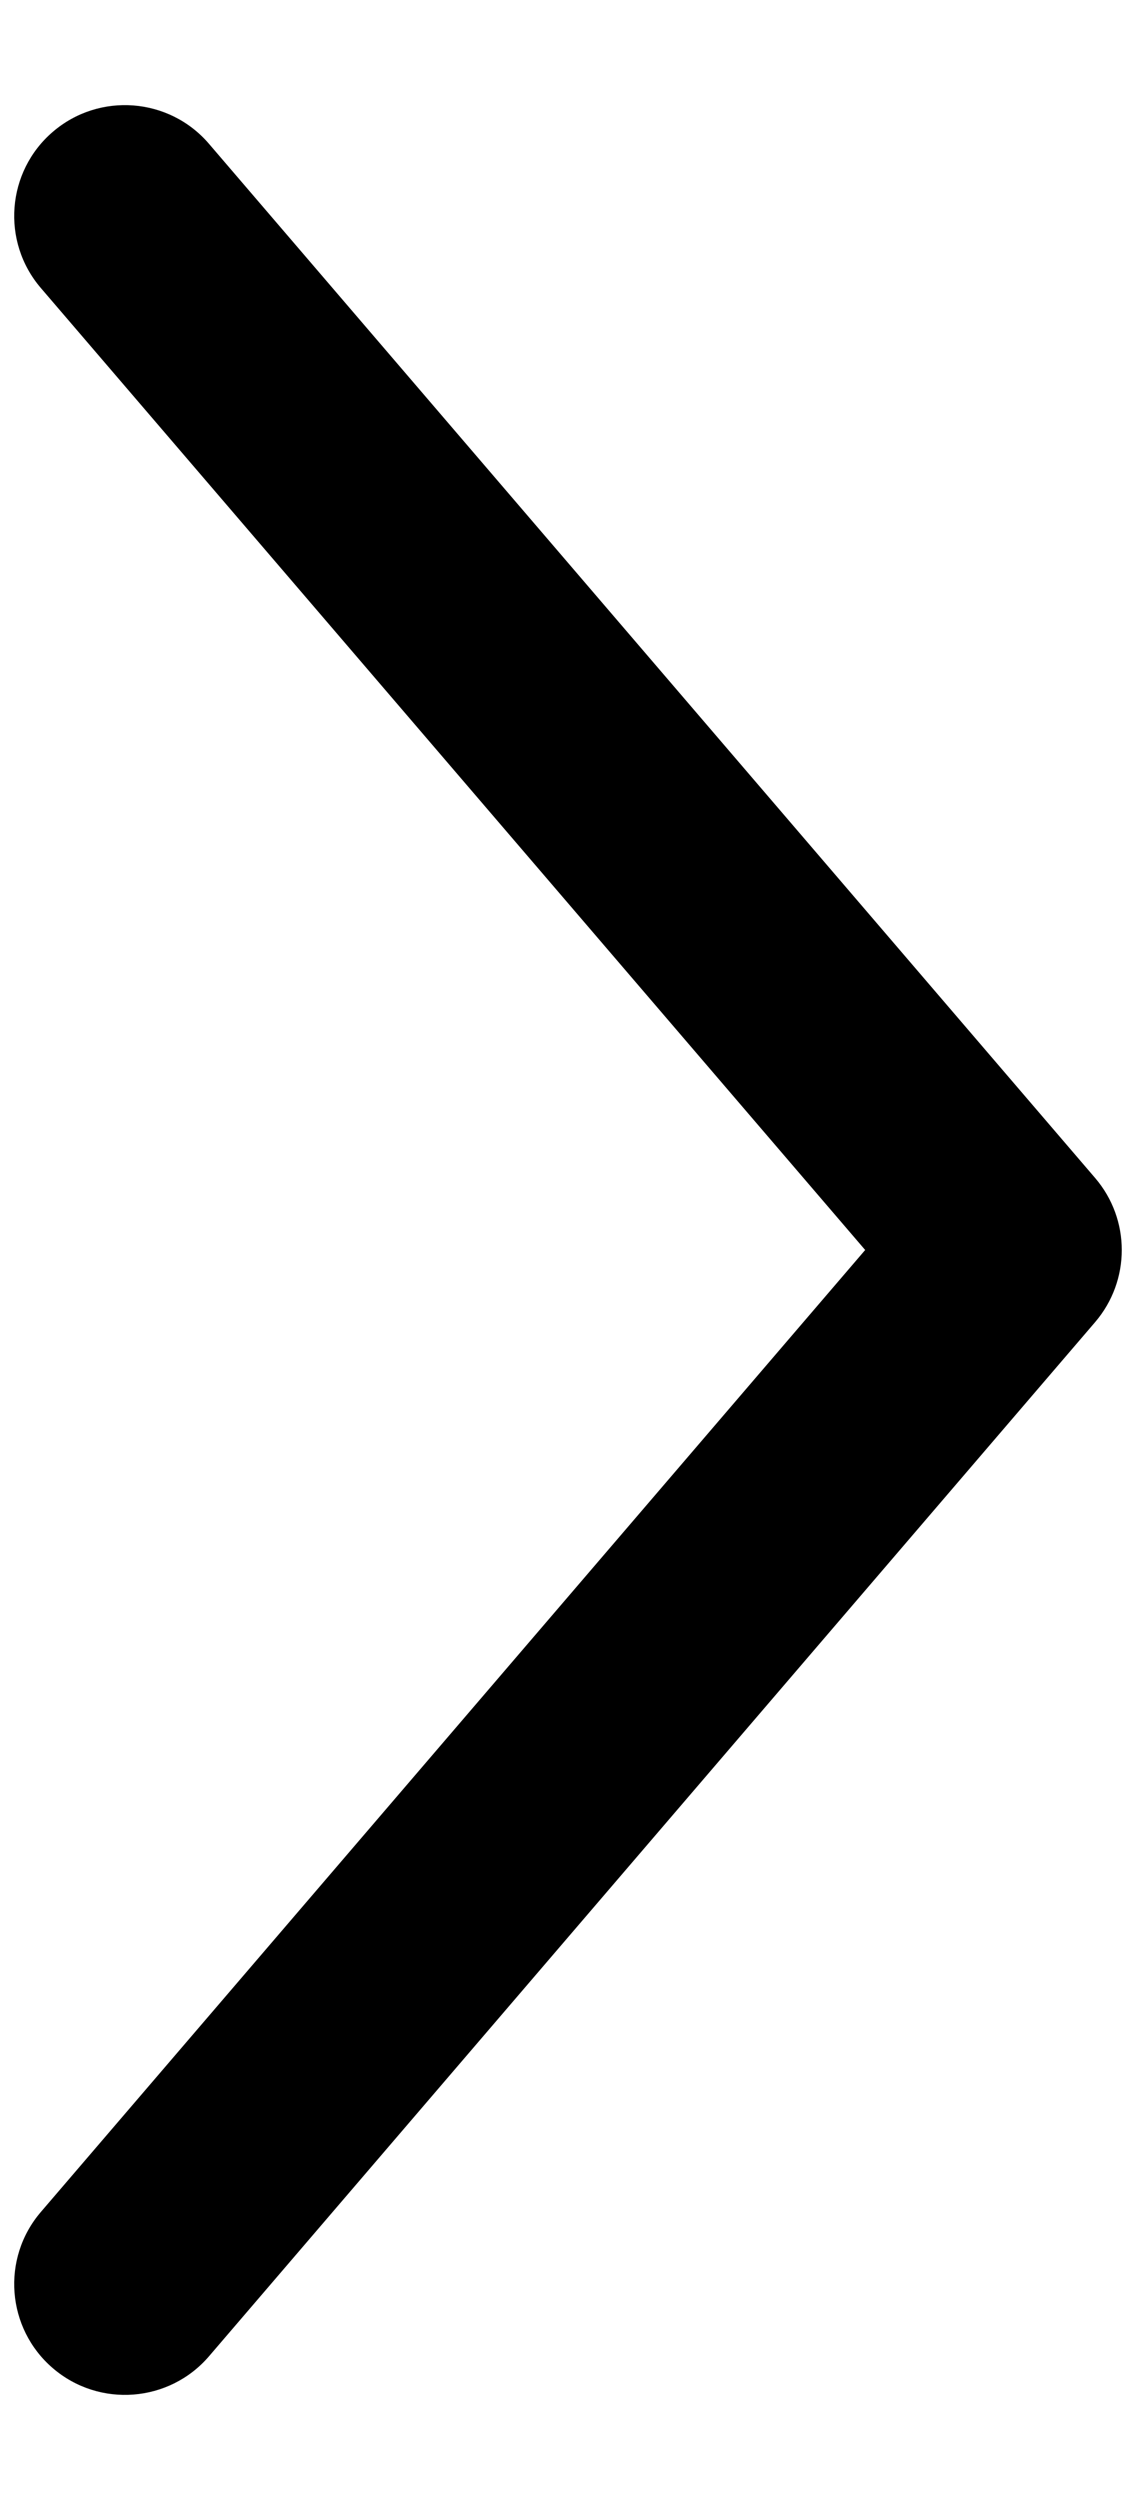 <svg width="10" height="22" viewBox="0 0 10 22" fill="none" xmlns="http://www.w3.org/2000/svg">
<path fill-rule="evenodd" clip-rule="evenodd" d="M0.465 1.16C0.057 1.51 0.009 2.126 0.36 2.535L7.616 11L0.36 19.465C0.009 19.874 0.057 20.49 0.465 20.84C0.874 21.191 1.49 21.143 1.84 20.735L9.64 11.635C9.953 11.269 9.953 10.731 9.64 10.366L1.84 1.266C1.49 0.857 0.874 0.809 0.465 1.16Z" fill="black"/>
</svg>
